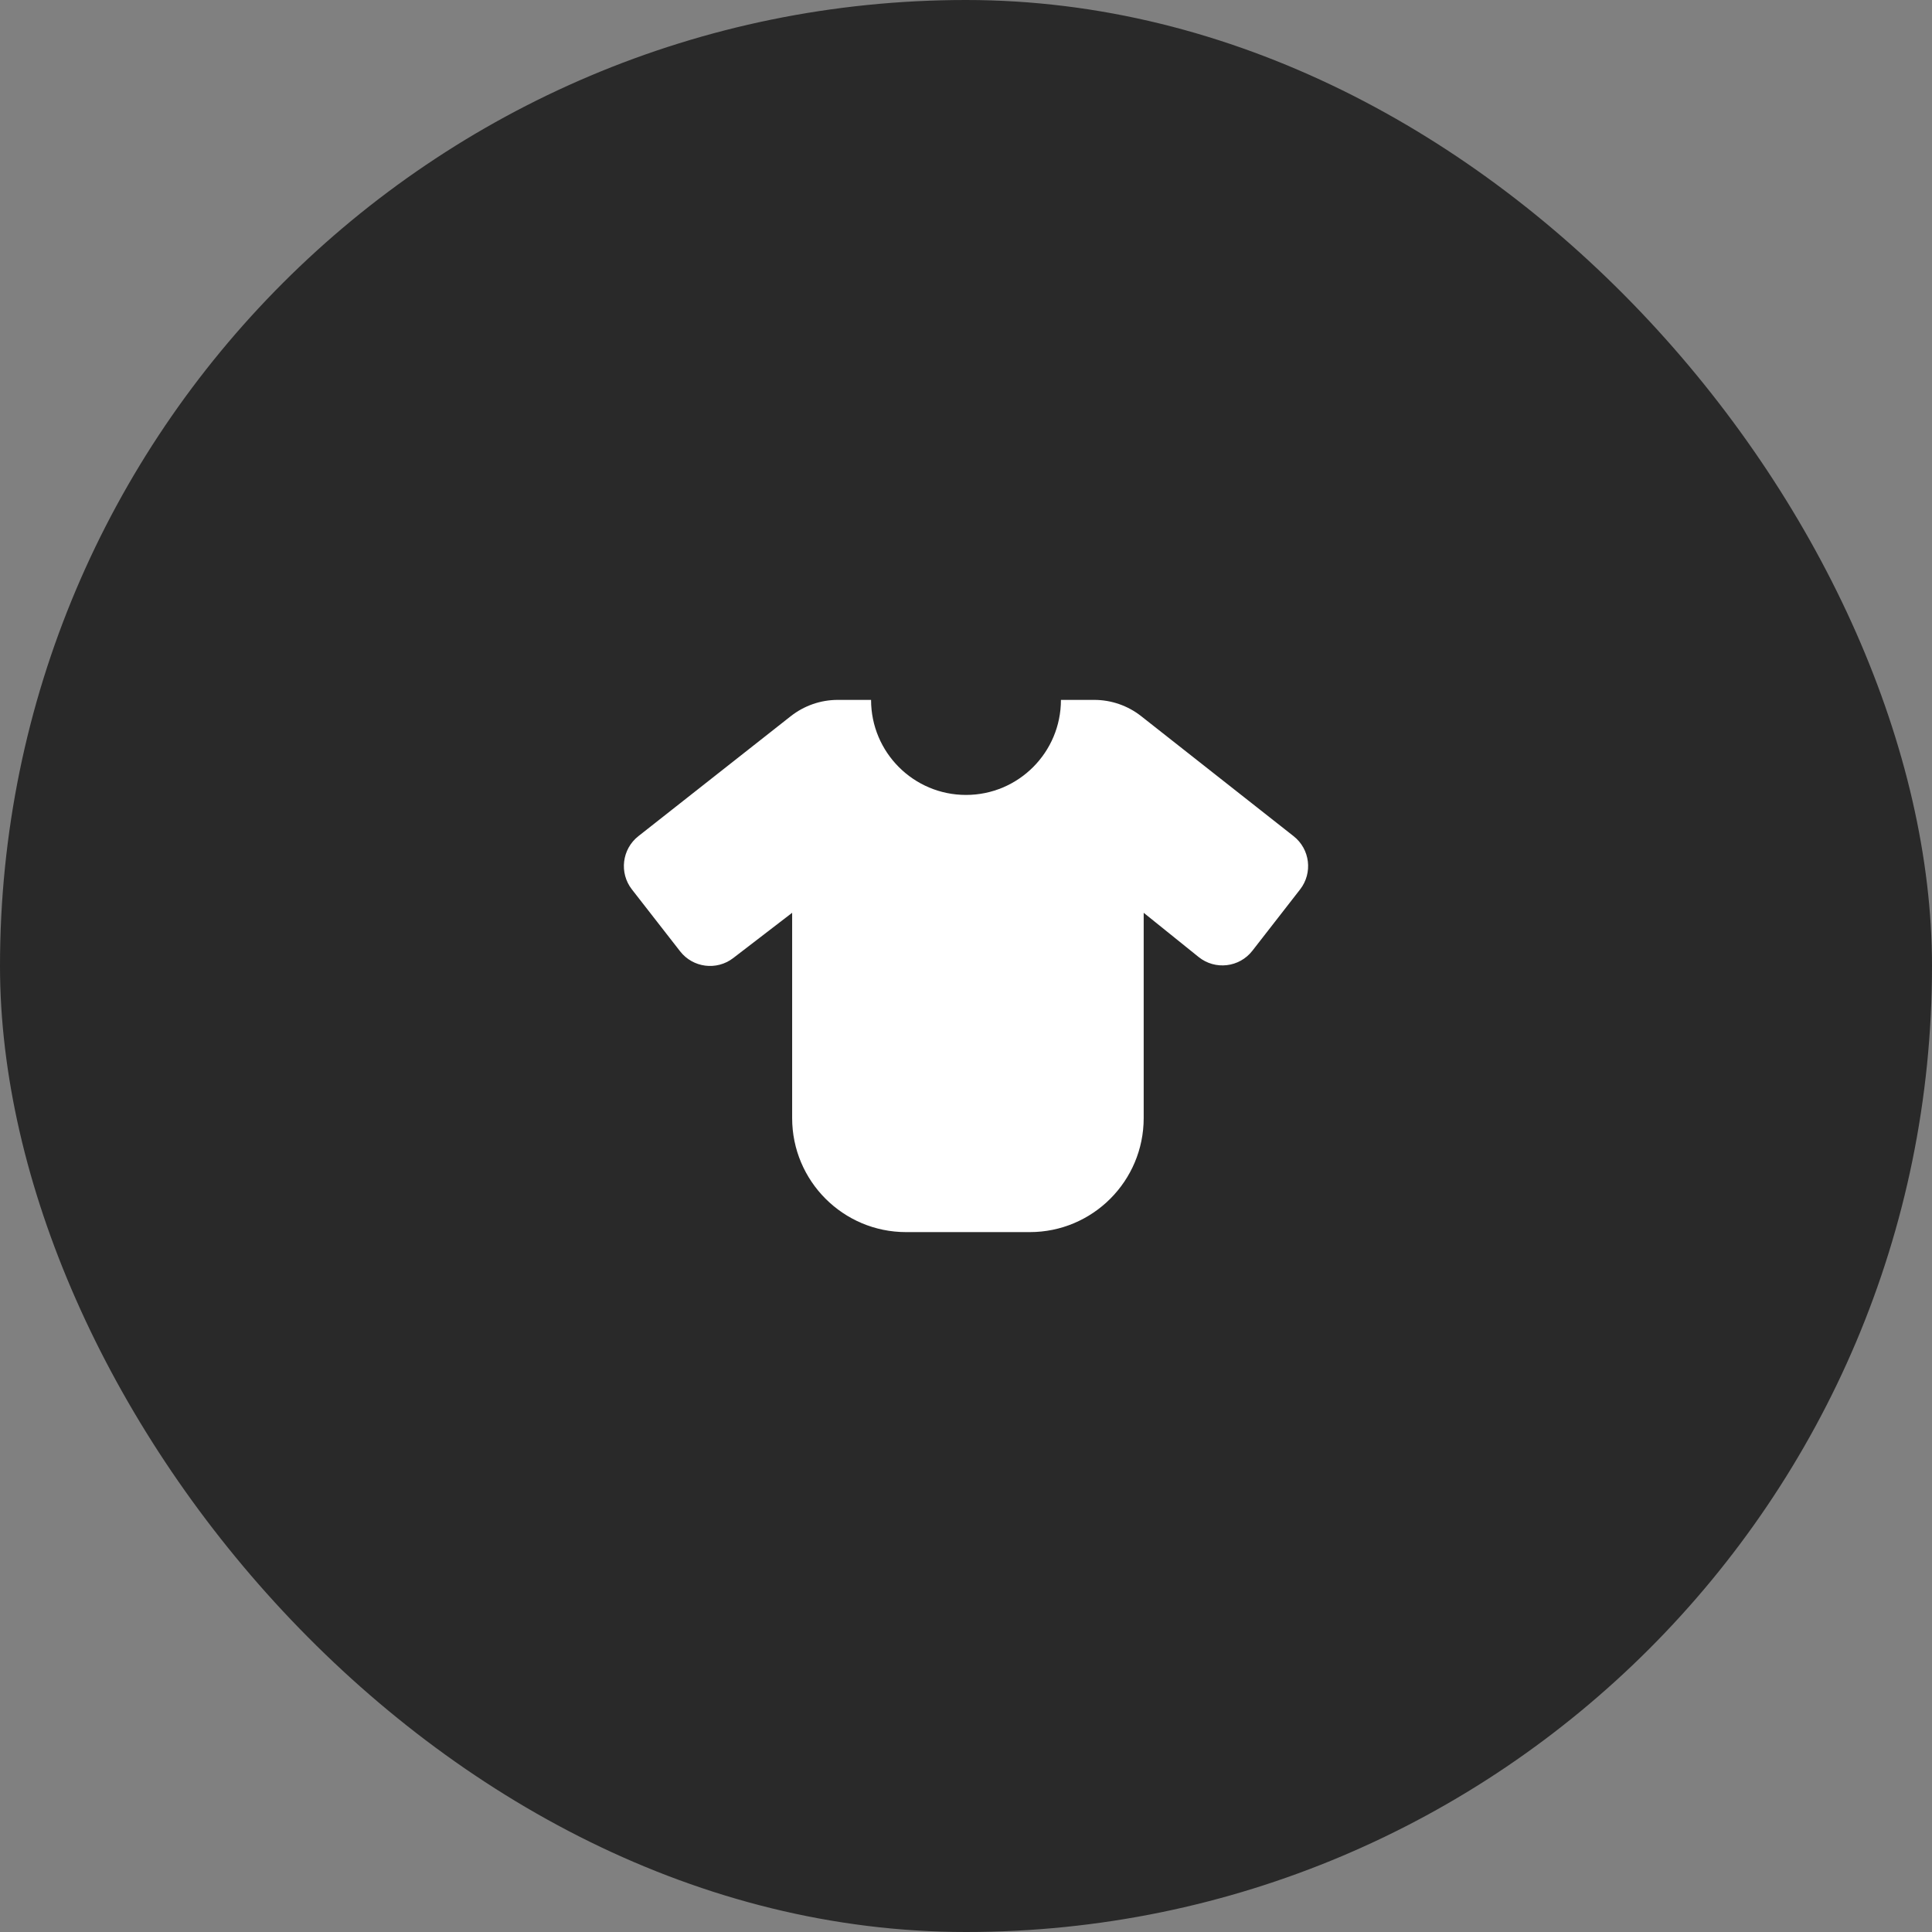 <svg width="72" height="72" viewBox="0 0 72 72" fill="none" xmlns="http://www.w3.org/2000/svg">
<rect x="0" y="0" width="72" height="72" fill="#808080" stroke="none"/>
<rect width="72" height="72" rx="36" fill="#292929"/>
<path d="M36 29.625C37.954 29.625 39.538 28.039 39.538 26.083H40.779C41.413 26.083 42.03 26.297 42.528 26.689L48.209 31.162C48.822 31.644 48.93 32.531 48.451 33.146L46.673 35.431C46.187 36.056 45.285 36.161 44.669 35.665L42.622 34.017V41.667C42.622 44.014 40.721 45.917 38.377 45.917H33.767C31.422 45.917 29.521 44.014 29.521 41.667V34.017L27.324 35.705C26.707 36.179 25.824 36.066 25.346 35.453L23.549 33.146C23.07 32.531 23.178 31.643 23.791 31.161L29.471 26.689C29.97 26.297 30.586 26.083 31.221 26.083H32.462C32.462 28.039 34.046 29.625 36 29.625Z" fill="white"/>
</svg>
